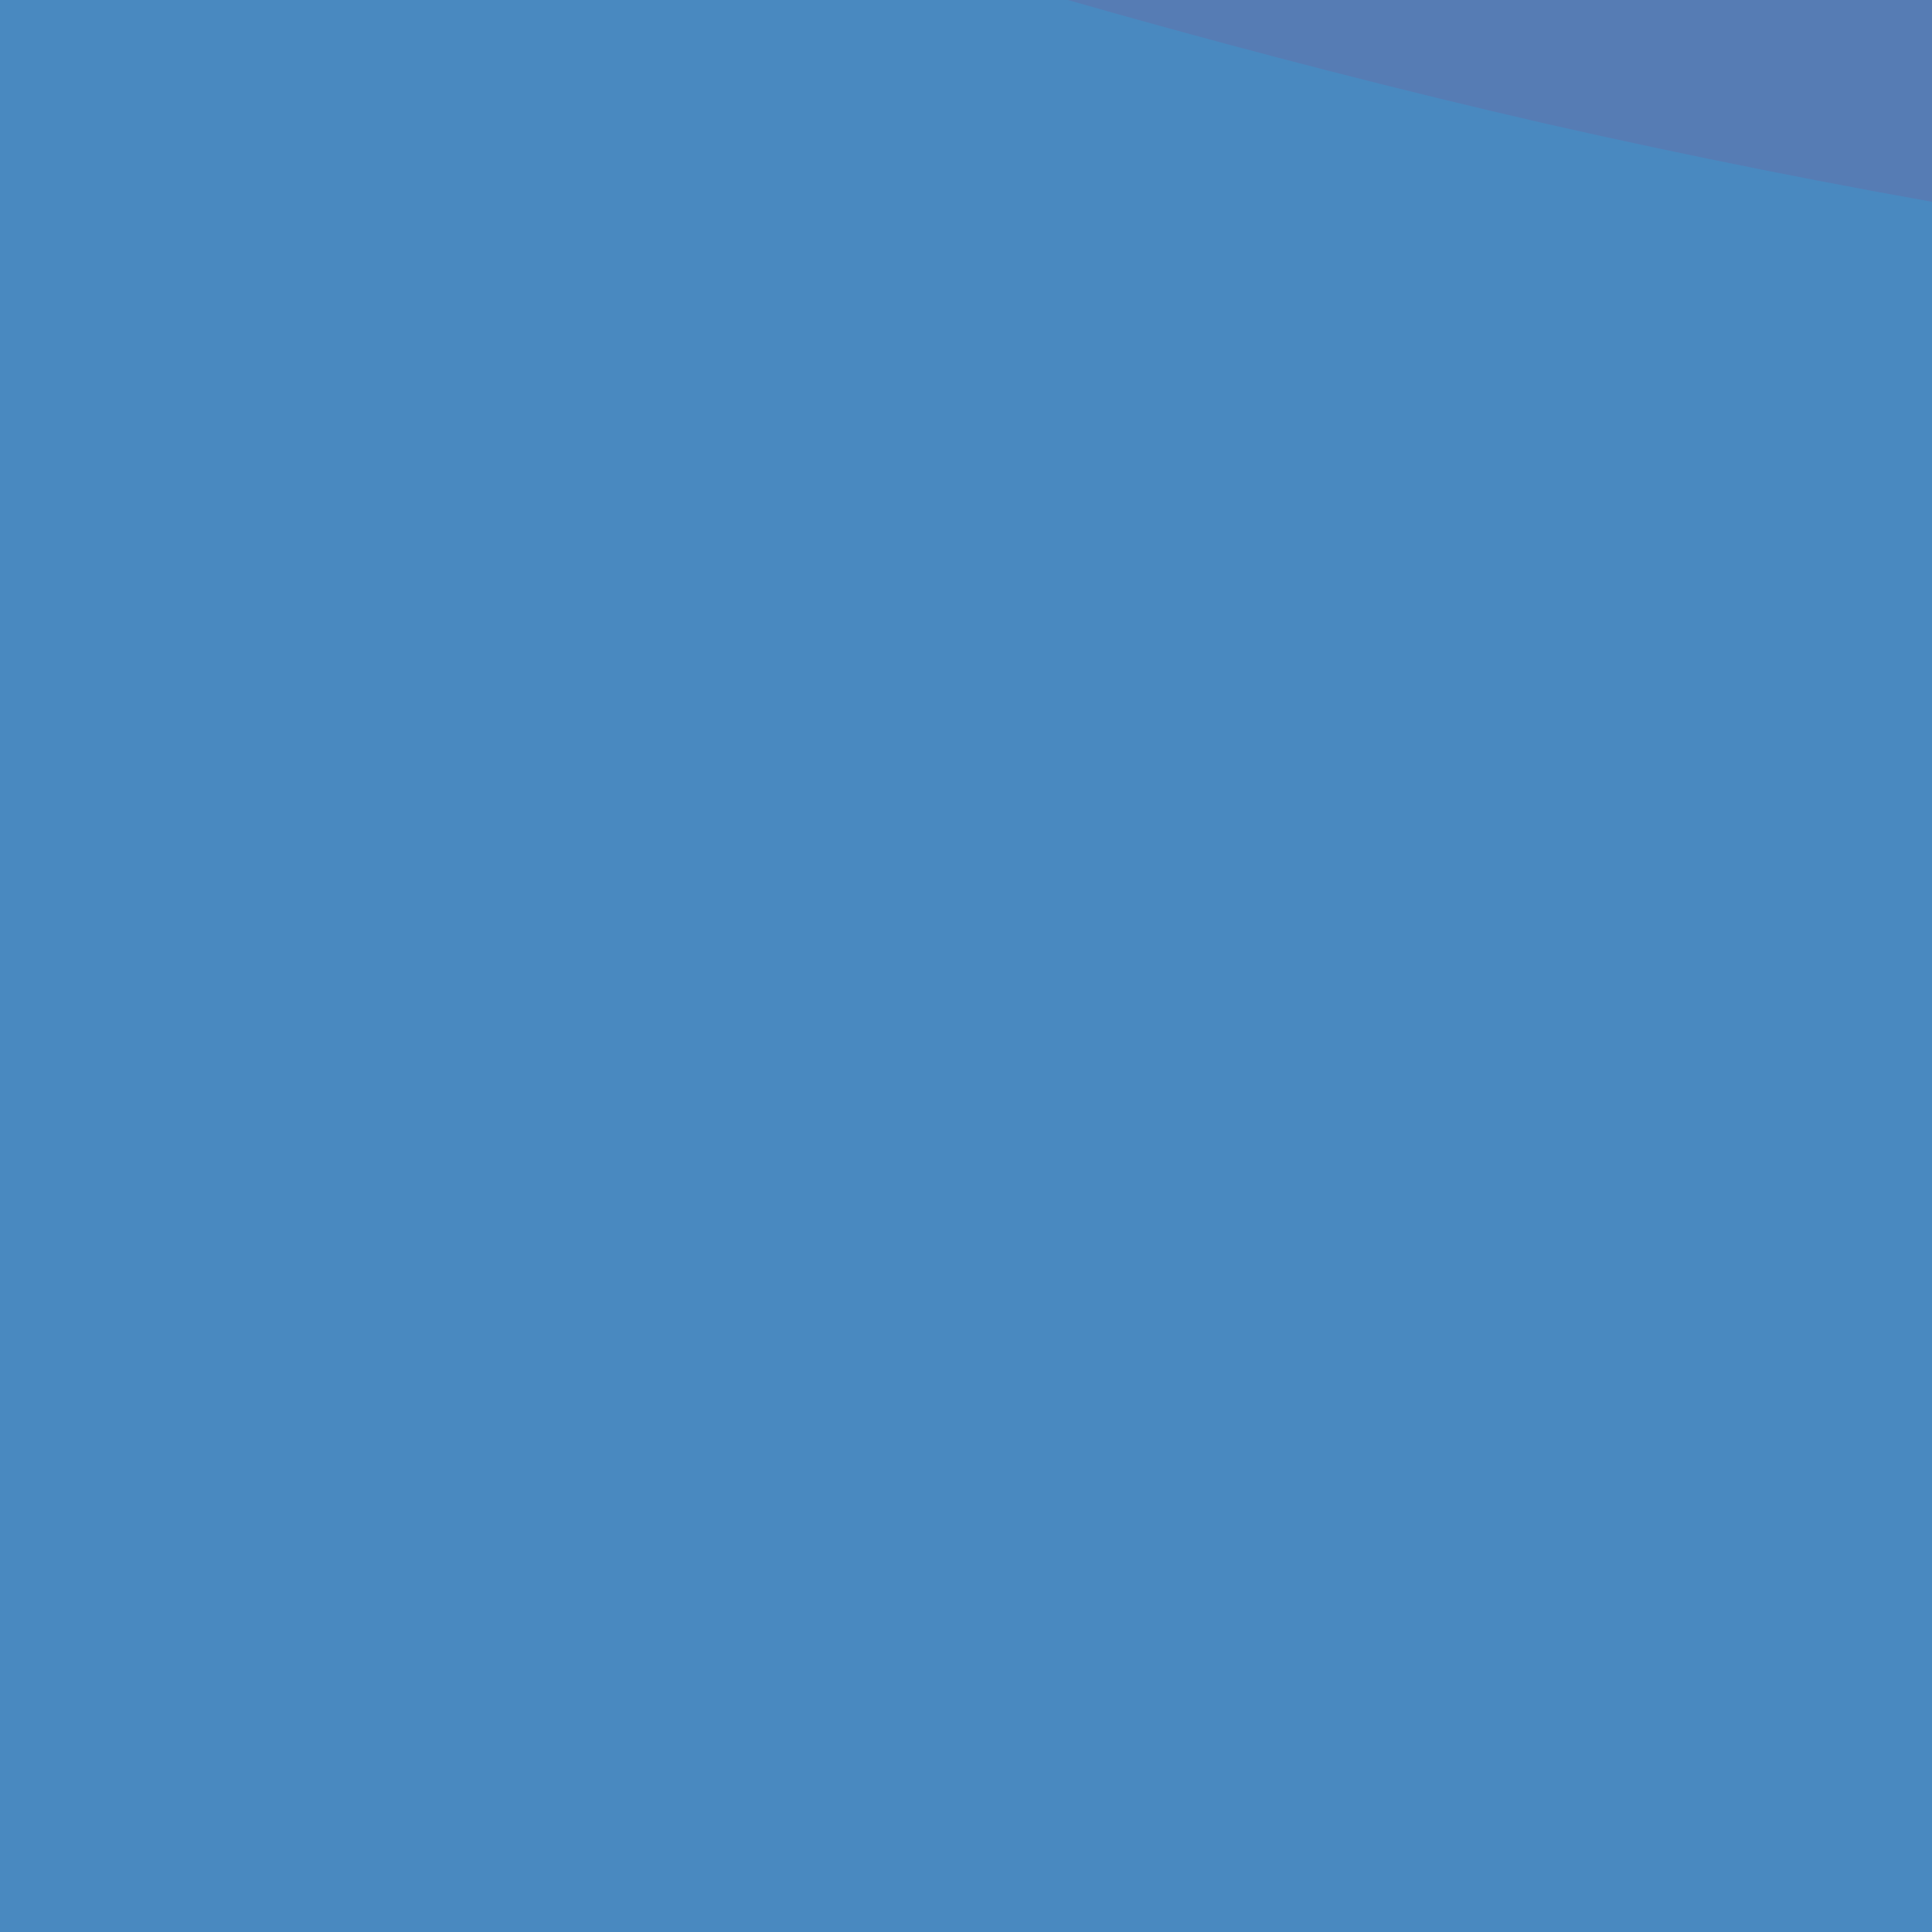 <svg id="visual" viewBox="50 50 50 50" preserveAspectRatio="none" width="100%" height="100%" xmlns="http://www.w3.org/2000/svg" xmlns:xlink="http://www.w3.org/1999/xlink" version="1.1"><path d="M0 21L15 27.8C30 34.7 60 48.3 90 55.2C120 62 150 62 180 60.8C210 59.7 240 57.3 270 56.2C300 55 330 55 360 47.2C390 39.3 420 23.7 450 20.3C480 17 510 26 540 31.7C570 37.3 600 39.7 630 41.8C660 44 690 46 720 46C750 46 780 44 810 41.8C840 39.7 870 37.3 885 36.2L900 35L900 0L885 0C870 0 840 0 810 0C780 0 750 0 720 0C690 0 660 0 630 0C600 0 570 0 540 0C510 0 480 0 450 0C420 0 390 0 360 0C330 0 300 0 270 0C240 0 210 0 180 0C150 0 120 0 90 0C60 0 30 0 15 0L0 0Z" fill="#567cb4"></path><path d="M0 224L15 201.5C30 179 60 134 90 117.2C120 100.3 150 111.7 180 109.3C210 107 240 91 270 85.3C300 79.7 330 84.3 360 104.7C390 125 420 161 450 172.2C480 183.3 510 169.7 540 157.3C570 145 600 134 630 133C660 132 690 141 720 147.7C750 154.3 780 158.7 810 149.7C840 140.7 870 118.3 885 107.2L900 96L900 33L885 34.2C870 35.3 840 37.7 810 39.8C780 42 750 44 720 44C690 44 660 42 630 39.8C600 37.7 570 35.3 540 29.7C510 24 480 15 450 18.3C420 21.7 390 37.3 360 45.2C330 53 300 53 270 54.2C240 55.3 210 57.7 180 58.8C150 60 120 60 90 53.2C60 46.3 30 32.7 15 25.8L0 19Z" fill="#4989c0"></path><path d="M0 258L15 234.3C30 210.7 60 163.3 90 145.3C120 127.3 150 138.7 180 142C210 145.3 240 140.7 270 135C300 129.3 330 122.7 360 137.3C390 152 420 188 450 206C480 224 510 224 540 215C570 206 600 188 630 176.7C660 165.3 690 160.7 720 162.8C750 165 780 174 810 173C840 172 870 161 885 155.5L900 150L900 94L885 105.2C870 116.3 840 138.7 810 147.7C780 156.7 750 152.3 720 145.7C690 139 660 130 630 131C600 132 570 143 540 155.3C510 167.7 480 181.3 450 170.2C420 159 390 123 360 102.7C330 82.3 300 77.7 270 83.3C240 89 210 105 180 107.3C150 109.7 120 98.3 90 115.2C60 132 30 177 15 199.5L0 222Z" fill="#3797ca"></path><path d="M0 312L15 289.5C30 267 60 222 90 201.7C120 181.3 150 185.7 180 185.7C210 185.7 240 181.3 270 170.2C300 159 330 141 360 154.5C390 168 420 213 450 238.8C480 264.7 510 271.3 540 260C570 248.7 600 219.3 630 204.7C660 190 690 190 720 190C750 190 780 190 810 187.8C840 185.7 870 181.3 885 179.2L900 177L900 148L885 153.5C870 159 840 170 810 171C780 172 750 163 720 160.8C690 158.7 660 163.3 630 174.7C600 186 570 204 540 213C510 222 480 222 450 204C420 186 390 150 360 135.3C330 120.7 300 127.3 270 133C240 138.7 210 143.3 180 140C150 136.7 120 125.3 90 143.3C60 161.3 30 208.7 15 232.3L0 256Z" fill="#22a4d1"></path><path d="M0 318L15 295.5C30 273 60 228 90 213.5C120 199 150 215 180 216.2C210 217.3 240 203.7 270 191.2C300 178.7 330 167.3 360 184.2C390 201 420 246 450 270.8C480 295.7 510 300.3 540 291.3C570 282.3 600 259.7 630 247.3C660 235 690 233 720 228.5C750 224 780 217 810 211.3C840 205.7 870 201.3 885 199.2L900 197L900 175L885 177.2C870 179.3 840 183.7 810 185.8C780 188 750 188 720 188C690 188 660 188 630 202.7C600 217.3 570 246.7 540 258C510 269.3 480 262.7 450 236.8C420 211 390 166 360 152.5C330 139 300 157 270 168.2C240 179.3 210 183.7 180 183.7C150 183.7 120 179.3 90 199.7C60 220 30 265 15 287.5L0 310Z" fill="#02b1d5"></path><path d="M0 372L15 351.8C30 331.7 60 291.3 90 273.3C120 255.3 150 259.7 180 258.5C210 257.3 240 250.7 270 237.2C300 223.7 330 203.3 360 214.7C390 226 420 269 450 296C480 323 510 334 540 335C570 336 600 327 630 321.5C660 316 690 314 720 308.5C750 303 780 294 810 286C840 278 870 271 885 267.5L900 264L900 195L885 197.2C870 199.3 840 203.7 810 209.3C780 215 750 222 720 226.5C690 231 660 233 630 245.3C600 257.7 570 280.3 540 289.3C510 298.3 480 293.7 450 268.8C420 244 390 199 360 182.2C330 165.3 300 176.7 270 189.2C240 201.7 210 215.3 180 214.2C150 213 120 197 90 211.5C60 226 30 271 15 293.5L0 316Z" fill="#00bed7"></path><path d="M0 399L15 381C30 363 60 327 90 309C120 291 150 291 180 292.2C210 293.3 240 295.7 270 287.8C300 280 330 262 360 266.5C390 271 420 298 450 320.5C480 343 510 361 540 368.8C570 376.7 600 374.3 630 369.8C660 365.3 690 358.7 720 349.7C750 340.7 780 329.3 810 322.7C840 316 870 314 885 313L900 312L900 262L885 265.5C870 269 840 276 810 284C780 292 750 301 720 306.5C690 312 660 314 630 319.5C600 325 570 334 540 333C510 332 480 321 450 294C420 267 390 224 360 212.7C330 201.3 300 221.7 270 235.2C240 248.7 210 255.3 180 256.5C150 257.7 120 253.3 90 271.3C60 289.3 30 329.7 15 349.8L0 370Z" fill="#02cad6"></path><path d="M0 433L15 411.7C30 390.3 60 347.7 90 328.5C120 309.3 150 313.7 180 323.8C210 334 240 350 270 343.3C300 336.7 330 307.3 360 312.8C390 318.3 420 358.7 450 381.2C480 403.7 510 408.3 540 412.8C570 417.3 600 421.7 630 426.2C660 430.7 690 435.3 720 433.2C750 431 780 422 810 408.5C840 395 870 377 885 368L900 359L900 310L885 311C870 312 840 314 810 320.7C780 327.3 750 338.7 720 347.7C690 356.7 660 363.3 630 367.8C600 372.3 570 374.7 540 366.8C510 359 480 341 450 318.5C420 296 390 269 360 264.5C330 260 300 278 270 285.8C240 293.7 210 291.3 180 290.2C150 289 120 289 90 307C60 325 30 361 15 379L0 397Z" fill="#22d6d3"></path><path d="M0 460L15 437.5C30 415 60 370 90 362.2C120 354.3 150 383.7 180 398.3C210 413 240 413 270 408.5C300 404 330 395 360 407.3C390 419.7 420 453.3 450 469C480 484.7 510 482.3 540 475.7C570 469 600 458 630 459.2C660 460.3 690 473.7 720 486C750 498.3 780 509.7 810 507.3C840 505 870 489 885 481L900 473L900 357L885 366C870 375 840 393 810 406.5C780 420 750 429 720 431.2C690 433.3 660 428.7 630 424.2C600 419.7 570 415.3 540 410.8C510 406.3 480 401.7 450 379.2C420 356.7 390 316.3 360 310.8C330 305.3 300 334.7 270 341.3C240 348 210 332 180 321.8C150 311.7 120 307.3 90 326.5C60 345.7 30 388.3 15 409.7L0 431Z" fill="#43e2cd"></path><path d="M0 460L15 437.5C30 415 60 370 90 368.8C120 367.7 150 410.3 180 428.3C210 446.3 240 439.7 270 431.8C300 424 330 415 360 425.2C390 435.3 420 464.7 450 481.5C480 498.3 510 502.7 540 502.7C570 502.7 600 498.3 630 495C660 491.7 690 489.3 720 493.8C750 498.3 780 509.7 810 507.3C840 505 870 489 885 481L900 473L900 471L885 479C870 487 840 503 810 505.3C780 507.7 750 496.3 720 484C690 471.7 660 458.3 630 457.2C600 456 570 467 540 473.7C510 480.3 480 482.7 450 467C420 451.3 390 417.7 360 405.3C330 393 300 402 270 406.5C240 411 210 411 180 396.3C150 381.7 120 352.3 90 360.2C60 368 30 413 15 435.5L0 458Z" fill="#62ecc4"></path><path d="M0 669L15 663.5C30 658 60 647 90 641.5C120 636 150 636 180 639.3C210 642.7 240 649.3 270 653.8C300 658.3 330 660.7 360 660.7C390 660.7 420 658.3 450 658.3C480 658.3 510 660.7 540 664C570 667.3 600 671.7 630 671.7C660 671.7 690 667.3 720 666.2C750 665 780 667 810 665.8C840 664.7 870 660.3 885 658.2L900 656L900 471L885 479C870 487 840 503 810 505.3C780 507.7 750 496.3 720 491.8C690 487.3 660 489.7 630 493C600 496.3 570 500.7 540 500.7C510 500.7 480 496.3 450 479.5C420 462.7 390 433.3 360 423.2C330 413 300 422 270 429.8C240 437.7 210 444.3 180 426.3C150 408.3 120 365.7 90 366.8C60 368 30 413 15 435.5L0 458Z" fill="#82f6ba"></path><path d="M0 676L15 676C30 676 60 676 90 676C120 676 150 676 180 676C210 676 240 676 270 676C300 676 330 676 360 676C390 676 420 676 450 676C480 676 510 676 540 676C570 676 600 676 630 676C660 676 690 676 720 676C750 676 780 676 810 676C840 676 870 676 885 676L900 676L900 654L885 656.2C870 658.3 840 662.7 810 663.8C780 665 750 663 720 664.2C690 665.3 660 669.7 630 669.7C600 669.7 570 665.3 540 662C510 658.7 480 656.3 450 656.3C420 656.3 390 658.7 360 658.7C330 658.7 300 656.3 270 651.8C240 647.3 210 640.7 180 637.3C150 634 120 634 90 639.5C60 645 30 656 15 661.5L0 667Z" fill="#a2ffb0"></path></svg>